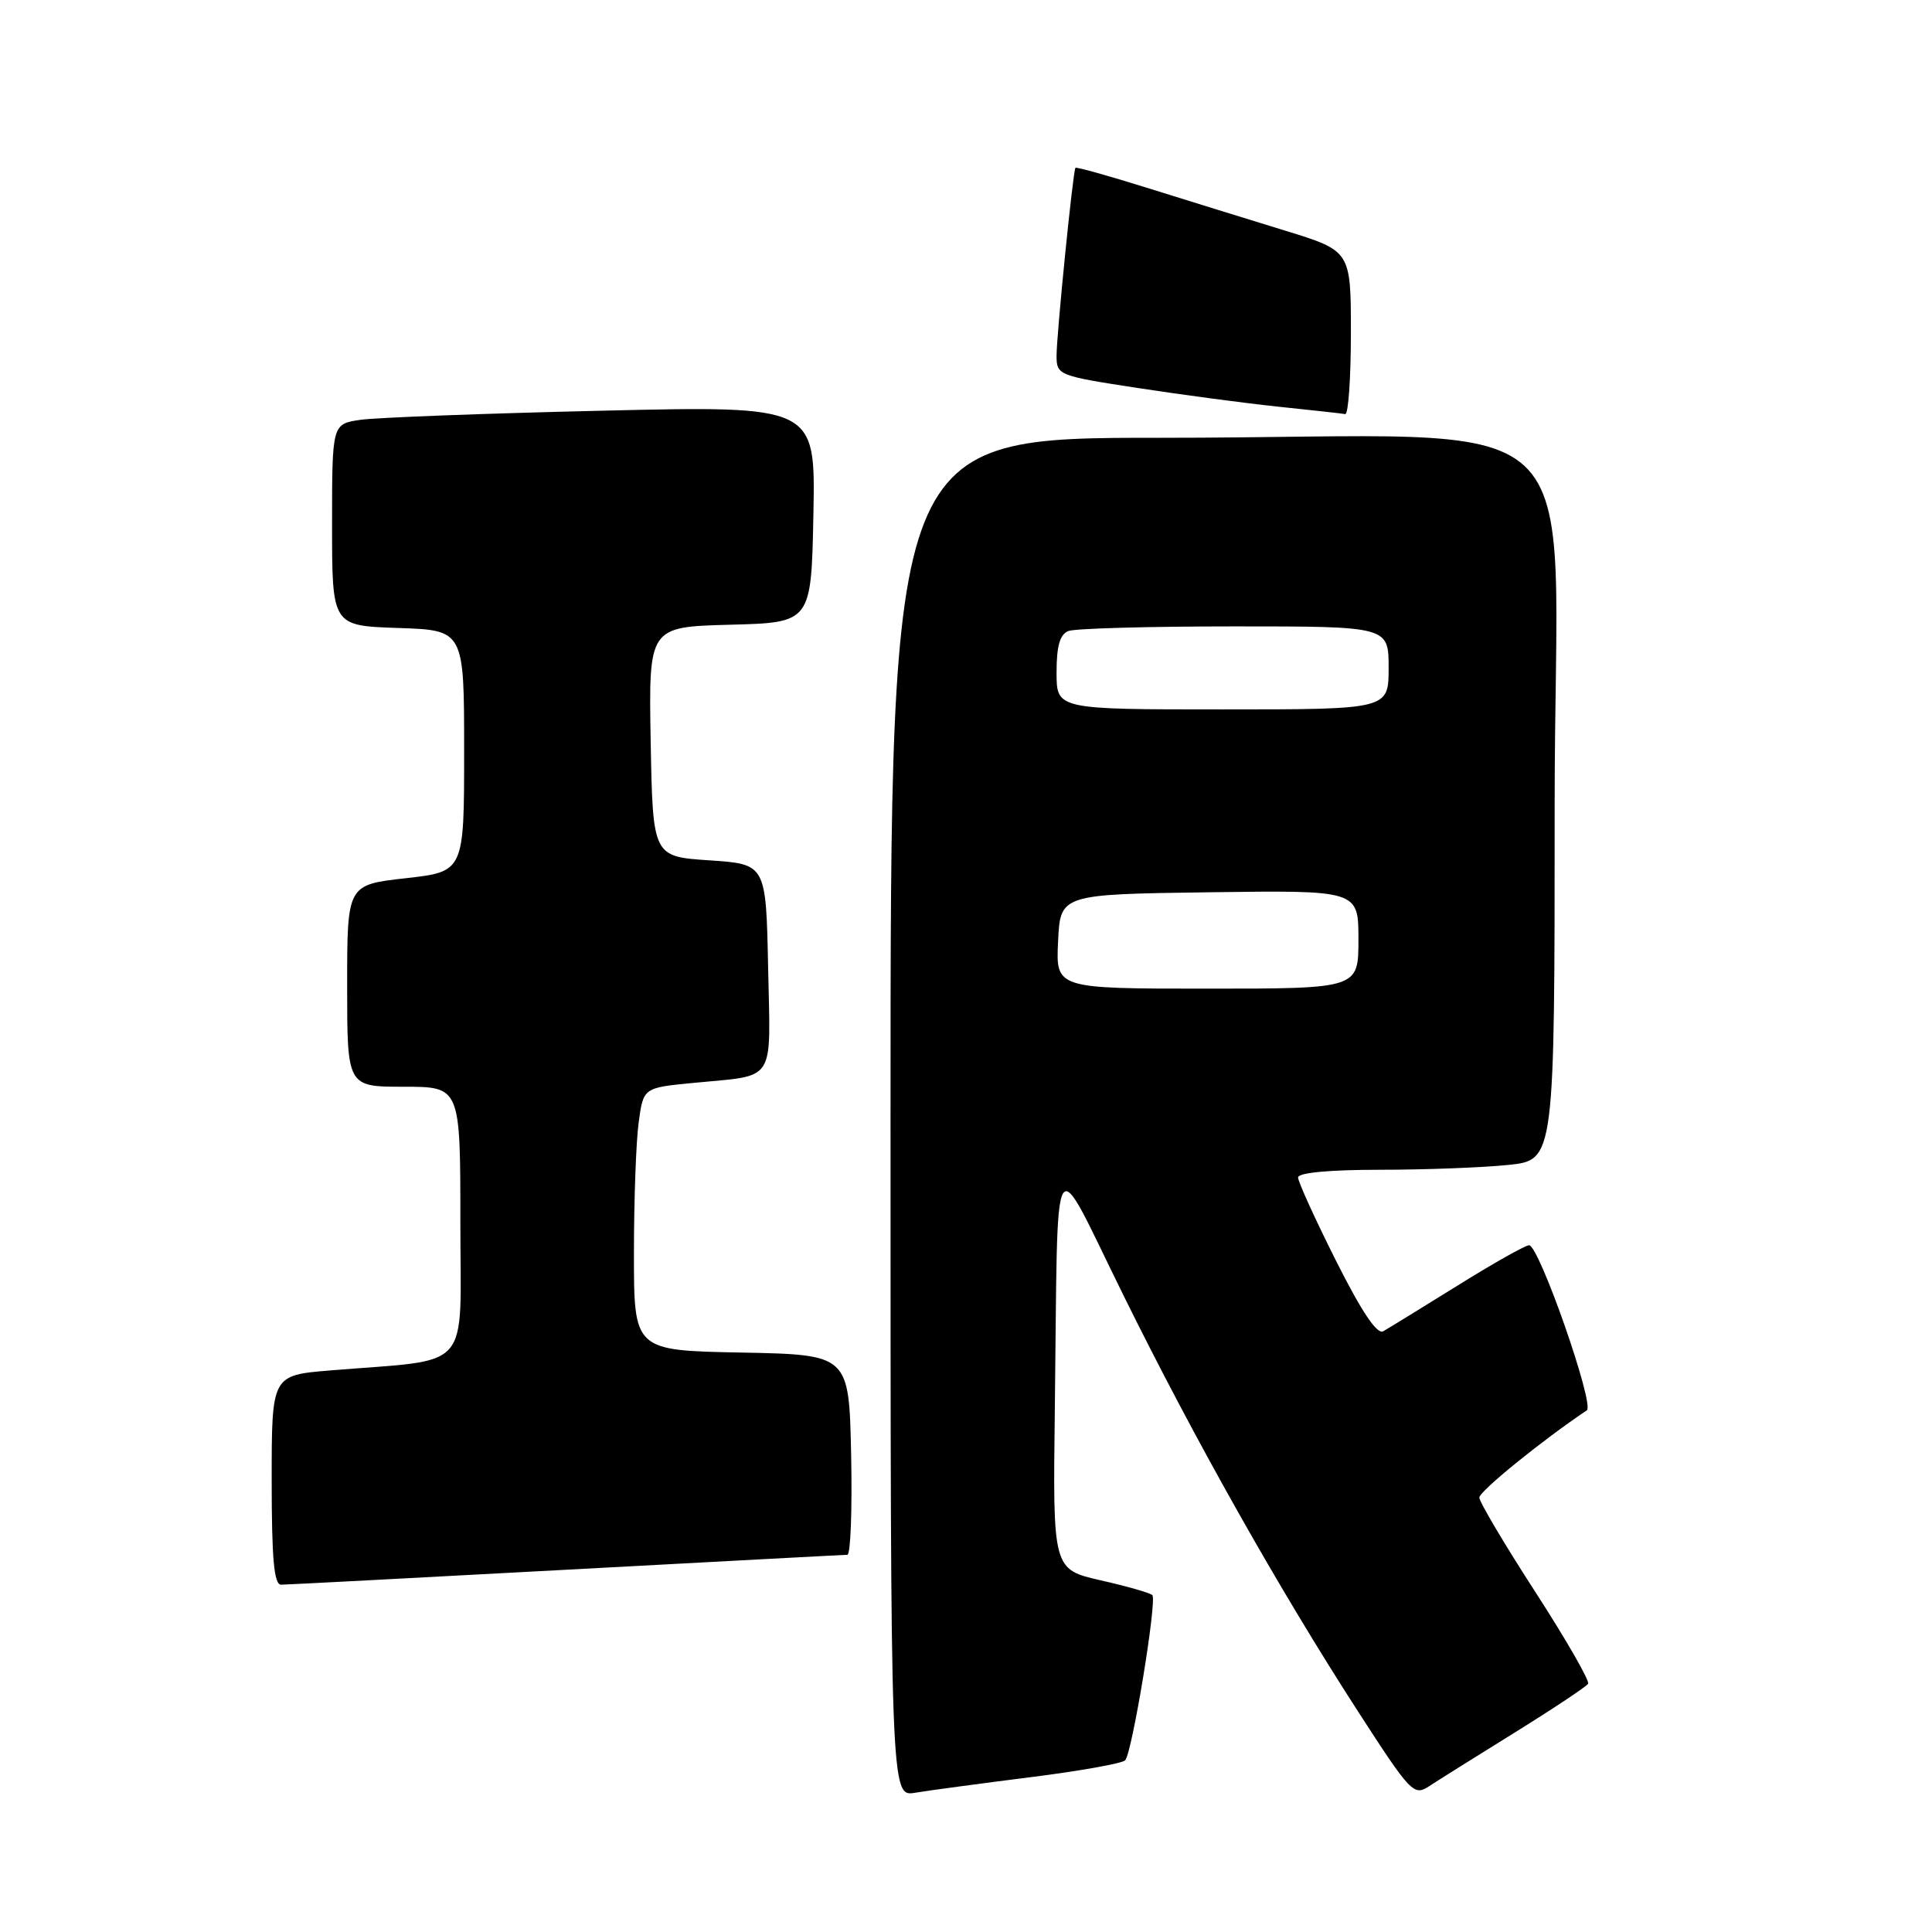 <?xml version="1.0" encoding="UTF-8" standalone="no"?>
<!DOCTYPE svg PUBLIC "-//W3C//DTD SVG 1.1//EN" "http://www.w3.org/Graphics/SVG/1.1/DTD/svg11.dtd" >
<svg xmlns="http://www.w3.org/2000/svg" xmlns:xlink="http://www.w3.org/1999/xlink" version="1.1" viewBox="0 0 256 256">
 <g >
 <path fill="currentColor"
d=" M 136.45 235.50 C 143.02 234.68 148.71 233.66 149.09 233.25 C 150.02 232.25 153.34 212.01 152.69 211.36 C 152.41 211.07 149.32 210.19 145.84 209.40 C 139.50 207.95 139.50 207.95 139.77 186.73 C 140.22 150.28 139.18 152.01 148.84 171.59 C 158.30 190.76 169.46 210.55 180.03 226.91 C 186.93 237.58 187.34 238.01 189.37 236.68 C 190.54 235.91 195.66 232.70 200.76 229.54 C 205.85 226.38 210.20 223.48 210.43 223.11 C 210.67 222.73 207.52 217.26 203.45 210.96 C 199.37 204.66 196.03 199.02 196.02 198.44 C 196.00 197.61 204.35 190.84 210.26 186.88 C 211.34 186.17 203.94 165.00 202.61 165.00 C 202.12 165.00 197.84 167.41 193.11 170.36 C 188.37 173.31 183.95 176.02 183.28 176.40 C 182.46 176.86 180.40 173.77 177.03 167.06 C 174.26 161.55 172.00 156.58 172.00 156.02 C 172.00 155.39 176.16 155.00 182.85 155.00 C 188.82 155.00 196.47 154.71 199.85 154.36 C 206.00 153.72 206.00 153.72 206.00 106.51 C 206.00 51.76 212.74 58.02 153.75 58.01 C 118.00 58.00 118.00 58.00 118.00 148.05 C 118.00 238.09 118.00 238.09 121.25 237.55 C 123.04 237.25 129.88 236.33 136.45 235.50 Z  M 75.00 208.00 C 95.08 206.92 111.85 206.02 112.28 206.02 C 112.71 206.01 112.93 200.04 112.78 192.75 C 112.50 179.50 112.50 179.50 98.25 179.22 C 84.00 178.95 84.00 178.95 84.00 166.11 C 84.00 159.05 84.28 151.22 84.63 148.71 C 85.25 144.13 85.25 144.13 91.88 143.49 C 102.98 142.40 102.09 143.77 101.78 128.17 C 101.50 114.50 101.50 114.50 94.00 114.00 C 86.50 113.50 86.50 113.50 86.22 98.28 C 85.95 83.07 85.95 83.07 96.72 82.78 C 107.50 82.50 107.50 82.50 107.78 68.13 C 108.06 53.76 108.06 53.76 79.78 54.42 C 64.23 54.78 49.81 55.33 47.75 55.63 C 44.00 56.18 44.00 56.18 44.00 69.55 C 44.00 82.92 44.00 82.92 52.75 83.21 C 61.50 83.50 61.50 83.50 61.50 99.50 C 61.50 115.50 61.50 115.50 53.75 116.37 C 46.00 117.24 46.00 117.24 46.00 130.62 C 46.00 144.00 46.00 144.00 53.50 144.00 C 61.00 144.00 61.00 144.00 61.00 161.91 C 61.00 182.11 62.84 180.01 43.75 181.59 C 36.00 182.23 36.00 182.23 36.00 196.12 C 36.00 206.57 36.31 210.00 37.25 209.98 C 37.94 209.98 54.92 209.08 75.00 208.00 Z  M 179.00 44.12 C 179.00 33.24 179.00 33.24 170.25 30.55 C 165.44 29.07 157.27 26.54 152.09 24.92 C 146.92 23.30 142.60 22.09 142.50 22.24 C 142.17 22.69 140.00 44.35 140.00 47.13 C 140.00 49.71 140.23 49.80 150.75 51.41 C 156.66 52.32 165.10 53.44 169.50 53.90 C 173.90 54.36 177.84 54.79 178.25 54.87 C 178.66 54.94 179.00 50.10 179.00 44.12 Z  M 140.20 124.75 C 140.50 118.50 140.50 118.50 160.25 118.23 C 180.00 117.96 180.00 117.96 180.00 124.48 C 180.00 131.00 180.00 131.00 159.95 131.00 C 139.90 131.00 139.90 131.00 140.20 124.75 Z  M 140.00 89.11 C 140.00 85.57 140.44 84.05 141.58 83.61 C 142.45 83.27 152.35 83.00 163.58 83.00 C 184.00 83.00 184.00 83.00 184.00 88.50 C 184.00 94.00 184.00 94.00 162.00 94.00 C 140.00 94.00 140.00 94.00 140.00 89.11 Z "/>
</g>
</svg>